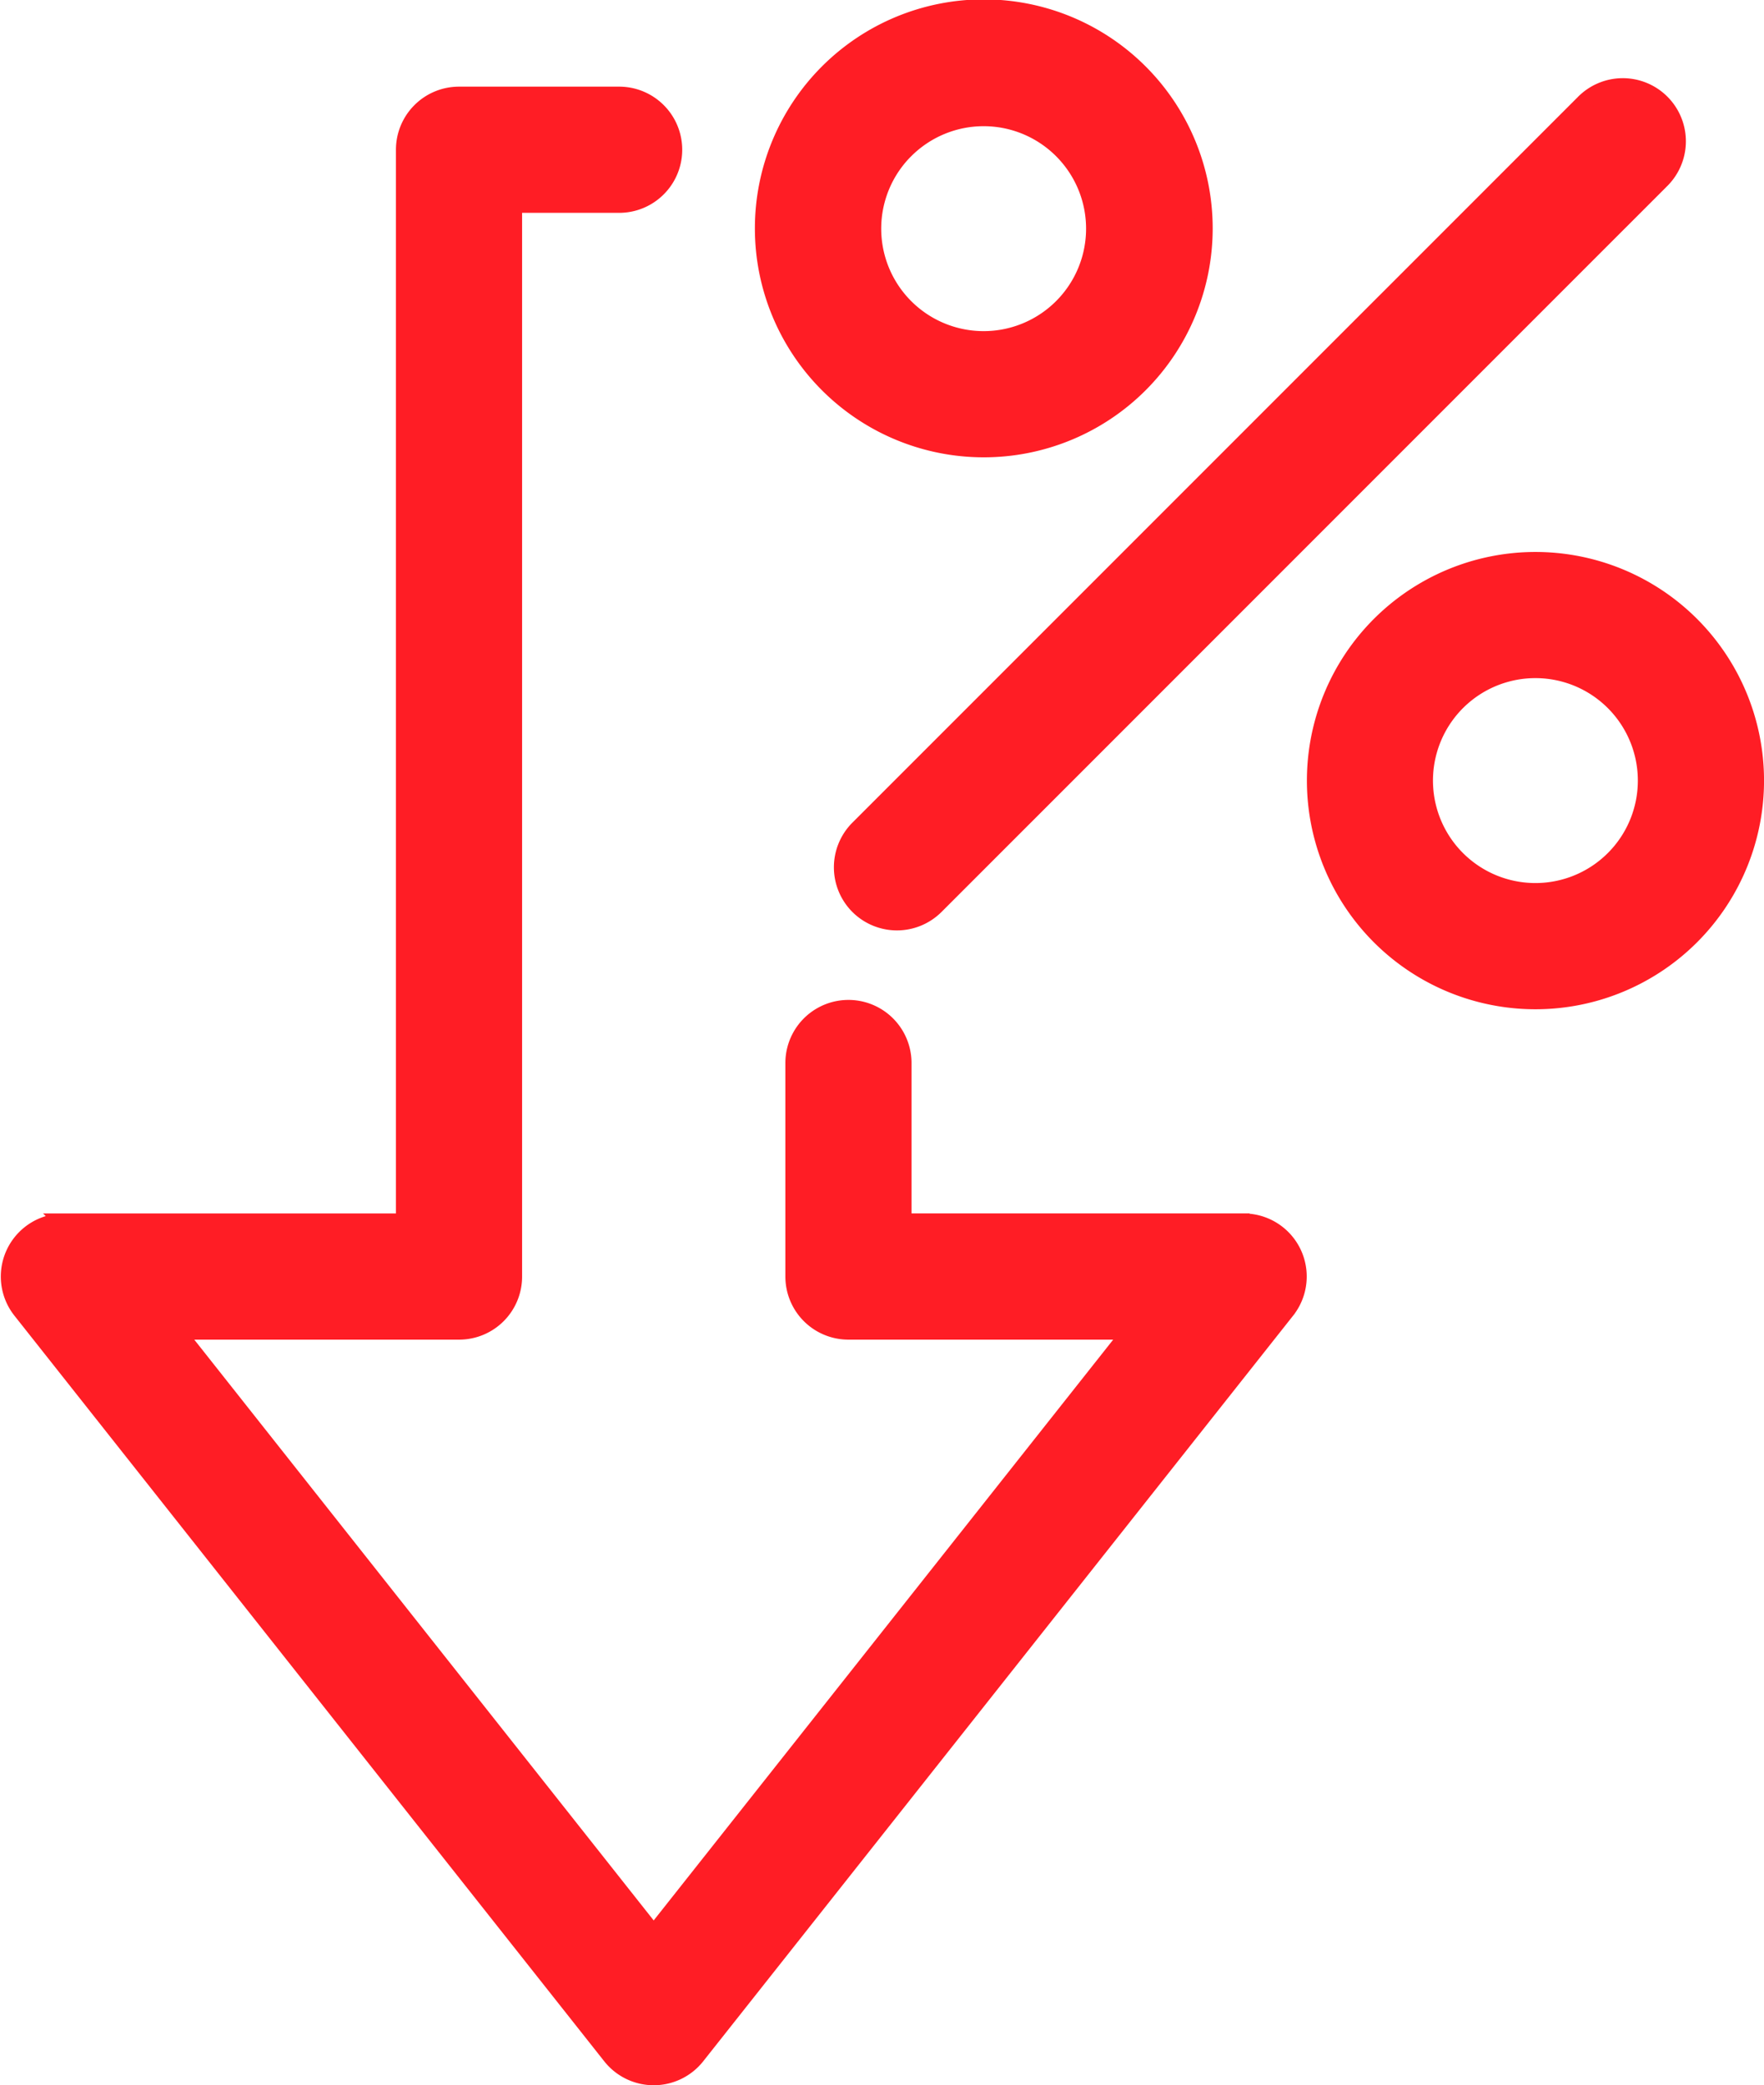 <svg xmlns="http://www.w3.org/2000/svg" width="102.394" height="121" viewBox="0 0 102.394 121">
  <g id="Group_4556" data-name="Group 4556" transform="translate(-1171.871 -1059.023)">
    <path id="Path_18805" data-name="Path 18805" d="M1244.055,1129.935h-19.773v-9.227a3.161,3.161,0,1,0-6.323,0V1133.1a3.16,3.16,0,0,0,3.162,3.16h16.4l-27.706,35.008-27.7-35.008h16.4a3.156,3.156,0,0,0,3.162-3.16v-62.226h6.133a3.161,3.161,0,1,0,0-6.323h-9.295a3.161,3.161,0,0,0-3.161,3.161v62.226h-19.774a3.16,3.16,0,0,0-2.478,5.123l34.236,43.266a3.163,3.163,0,0,0,4.959,0l34.24-43.266a3.159,3.159,0,0,0-2.481-5.123Z" fill="#ff1d25" stroke="#ff1d25" stroke-miterlimit="10" stroke-width="1"/>
    <path id="Path_18806" data-name="Path 18806" d="M1221.7,1111.587a3.162,3.162,0,0,0,4.471,0l42.092-42.089a3.162,3.162,0,1,0-4.471-4.471l-42.092,42.089A3.166,3.166,0,0,0,1221.7,1111.587Z" fill="#ff1d25" stroke="#ff1d25" stroke-miterlimit="10" stroke-width="1"/>
    <path id="Path_18807" data-name="Path 18807" d="M1228.97,1085.061h.013a12.787,12.787,0,1,0-.013,0Zm-4.557-17.328a6.441,6.441,0,0,1,4.556-1.887h0a6.446,6.446,0,1,1-4.558,1.887Z" fill="#ff1d25" stroke="#ff1d25" stroke-miterlimit="10" stroke-width="1"/>
    <path id="Path_18808" data-name="Path 18808" d="M1270.025,1095.289a12.768,12.768,0,1,0-9.029,21.8h.013a12.769,12.769,0,0,0,9.016-21.8Zm-4.472,13.589a6.446,6.446,0,1,1,1.889-4.559A6.437,6.437,0,0,1,1265.553,1108.878Z" fill="#ff1d25" stroke="#ff1d25" stroke-miterlimit="10" stroke-width="1"/>
  </g>
</svg>
